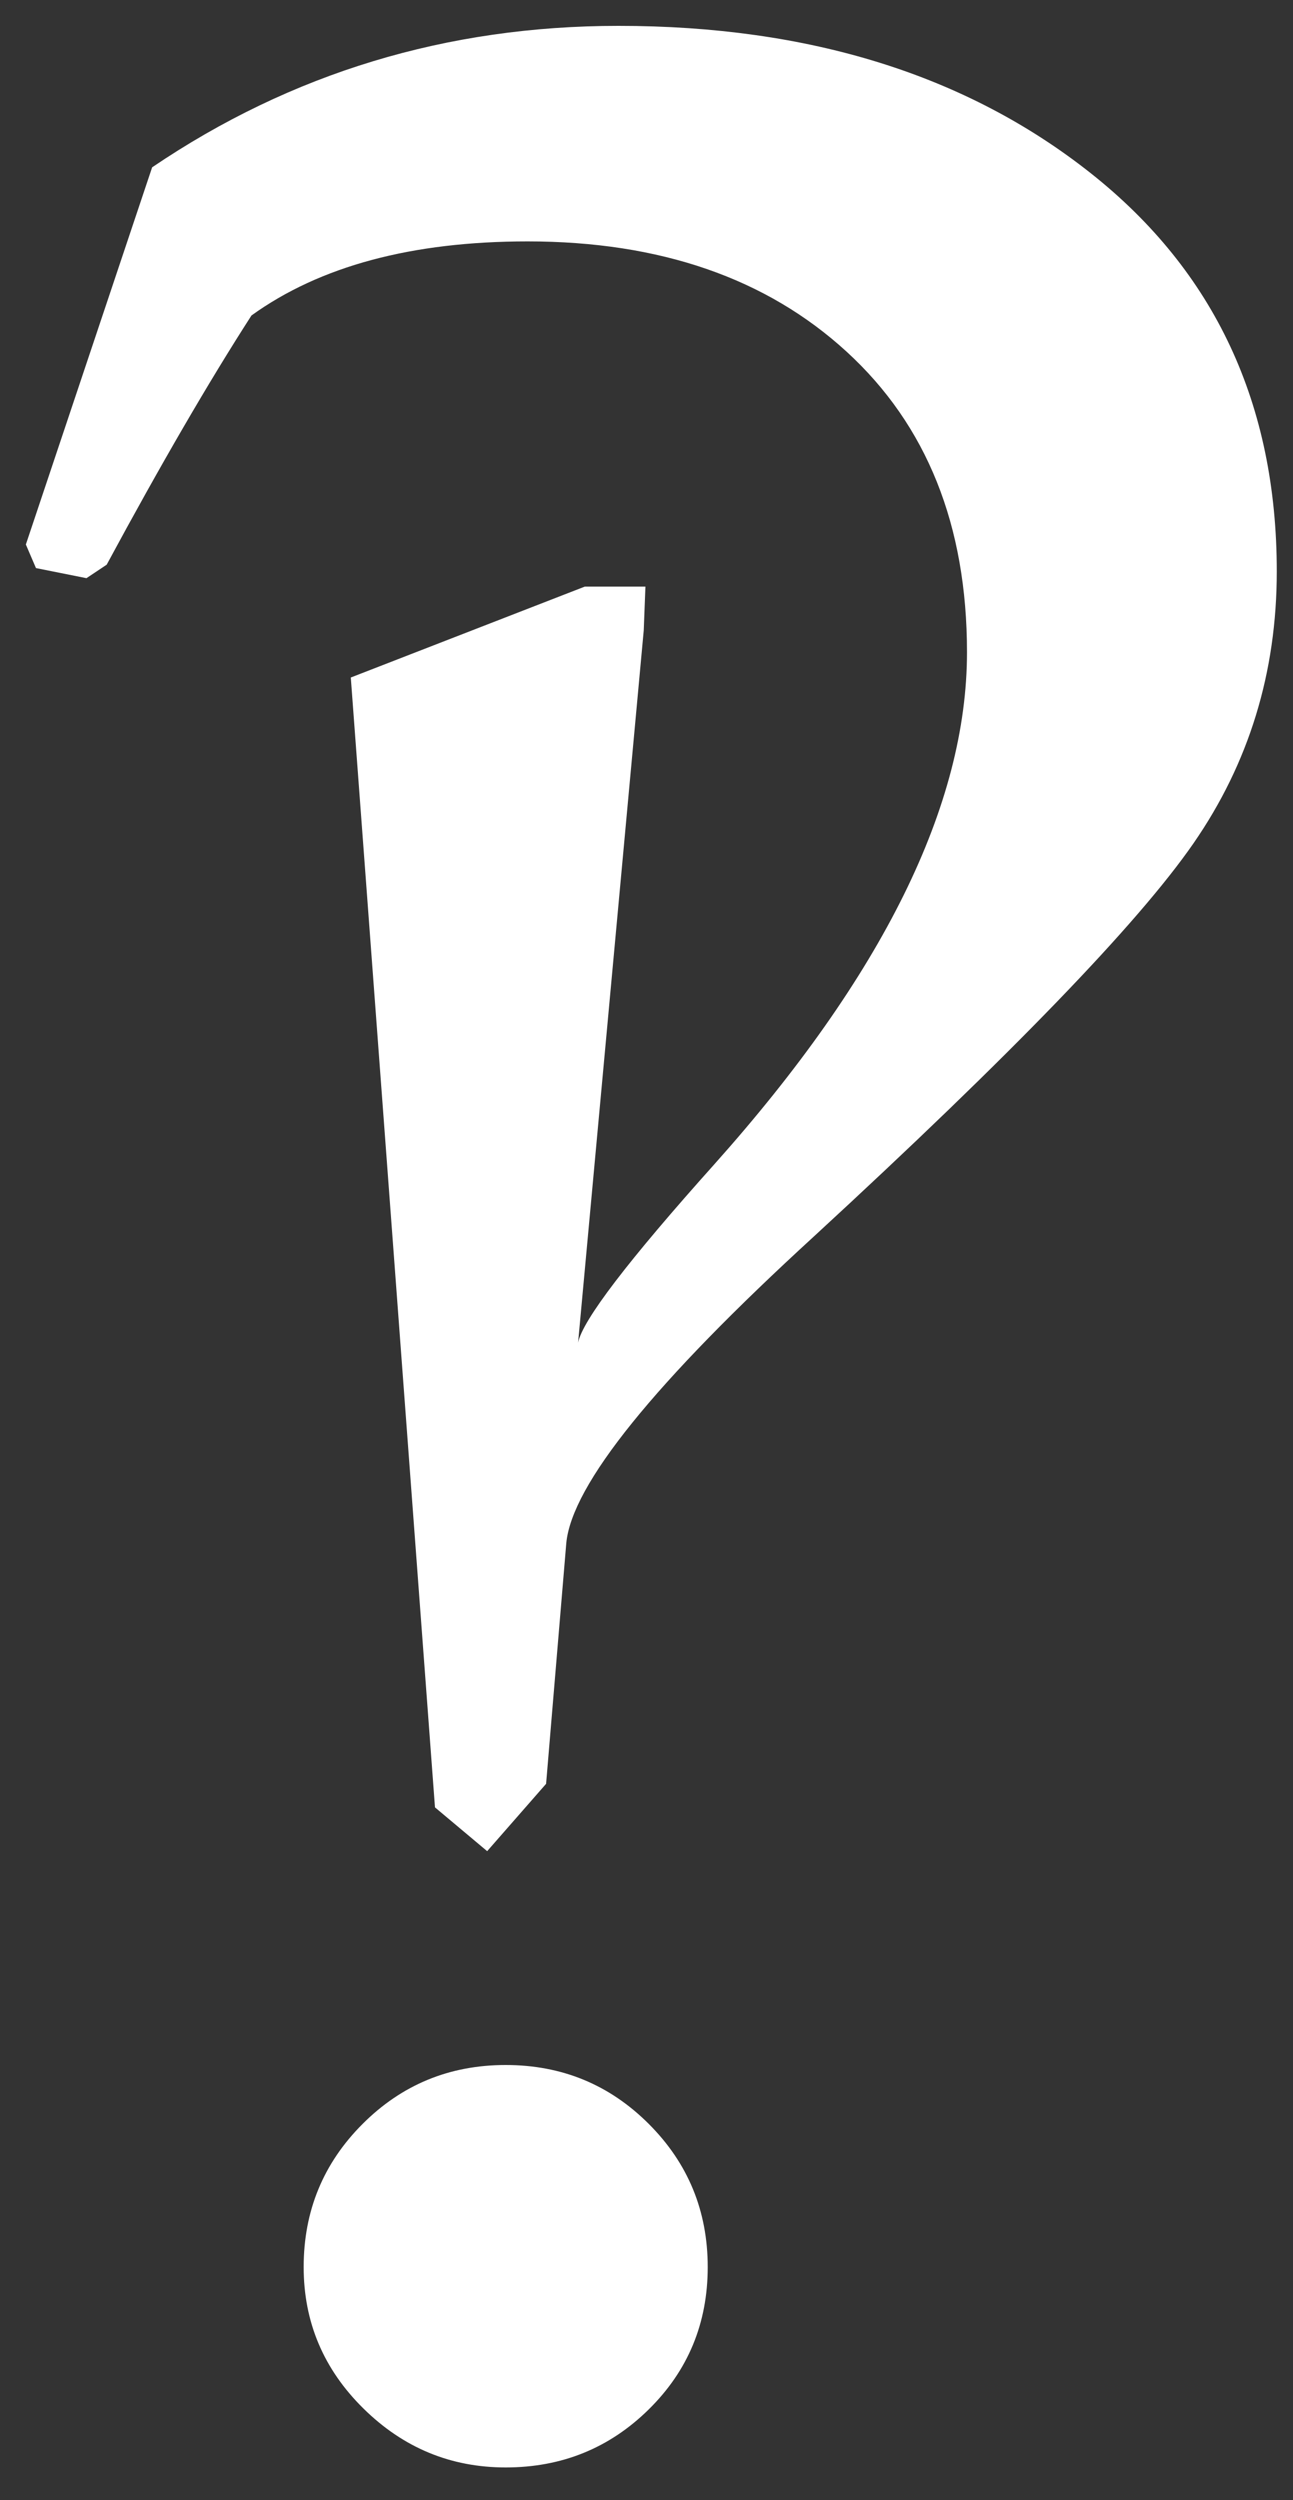 <?xml version="1.0" encoding="UTF-8" standalone="no"?>
<!-- Created with Inkscape (http://www.inkscape.org/) -->

<svg
   xmlns:dc="http://purl.org/dc/elements/1.1/"
   xmlns:cc="http://creativecommons.org/ns#"
   xmlns:rdf="http://www.w3.org/1999/02/22-rdf-syntax-ns#"
   xmlns:svg="http://www.w3.org/2000/svg"
   xmlns="http://www.w3.org/2000/svg"
   xmlns:sodipodi="http://sodipodi.sourceforge.net/DTD/sodipodi-0.dtd"
   xmlns:inkscape="http://www.inkscape.org/namespaces/inkscape"
   width="75"
   height="145"
   id="svg1885"
   sodipodi:version="0.32"
   inkscape:version="0.92.3 (2405546, 2018-03-11)"
   sodipodi:docname="logo.svg"
   version="1.0">
  <rect width="100%" height="100%" fill="#333333" stroke="none"/>
  <defs
     id="defs1887" />
  <sodipodi:namedview
     id="base"
     pagecolor="#ffffff"
     bordercolor="#666666"
     borderopacity="1.0"
     gridtolerance="10000"
     guidetolerance="10"
     objecttolerance="10"
     inkscape:pageopacity="0.0"
     inkscape:pageshadow="2"
     inkscape:zoom="2"
     inkscape:cx="-46.844728"
     inkscape:cy="78.151079"
     inkscape:document-units="px"
     inkscape:current-layer="layer1"
     inkscape:window-width="1920"
     inkscape:window-height="1025"
     inkscape:window-x="0"
     inkscape:window-y="27"
     width="75px"
     height="145px"
     showgrid="false"
     inkscape:window-maximized="1" />
  <g
     inkscape:label="Layer 1"
     inkscape:groupmode="layer"
     id="layer1"
     transform="translate(-273.591,-161.661)">
    <path
       style="font-size:200px;font-style:normal;font-weight:normal;fill:#ffffff;fill-opacity:1;stroke:none;stroke-width:1px;stroke-linecap:butt;stroke-linejoin:miter;stroke-opacity:1;font-family:Palatino Linotype"
       d="M 305.267,265.115 L 301.849,269.021 L 298.822,266.482 L 293.939,200.954 L 307.513,195.681 L 311.029,195.681 L 310.931,198.22 L 307.123,239.529 C 307.383,238.227 310.02,234.776 315.033,229.177 C 324.798,218.24 329.681,208.344 329.681,199.49 C 329.681,192.133 327.354,186.322 322.699,182.058 C 318.044,177.794 311.875,175.662 304.193,175.661 C 297.487,175.662 292.149,177.094 288.177,179.958 C 285.703,183.8 282.904,188.617 279.779,194.411 L 278.607,195.193 L 275.677,194.607 L 275.091,193.24 L 282.416,171.365 C 290.489,165.896 299.505,163.162 309.466,163.161 C 320.534,163.162 329.665,166.01 336.859,171.706 C 344.053,177.403 347.65,185.102 347.65,194.802 C 347.65,200.662 346.039,205.919 342.816,210.574 C 339.593,215.229 332.253,222.829 320.795,233.376 C 311.55,241.84 306.765,247.764 306.439,251.15 L 305.267,265.115 z M 302.923,304.763 C 299.733,304.763 296.983,303.624 294.672,301.345 C 292.36,299.066 291.205,296.332 291.205,293.142 C 291.205,289.887 292.344,287.12 294.623,284.841 C 296.901,282.562 299.668,281.423 302.923,281.423 C 306.179,281.423 308.946,282.562 311.224,284.841 C 313.503,287.12 314.642,289.887 314.642,293.142 C 314.642,296.397 313.503,299.148 311.224,301.394 C 308.946,303.64 306.179,304.763 302.923,304.763 L 302.923,304.763 z "
       id="text1901" />
  </g>
</svg>
